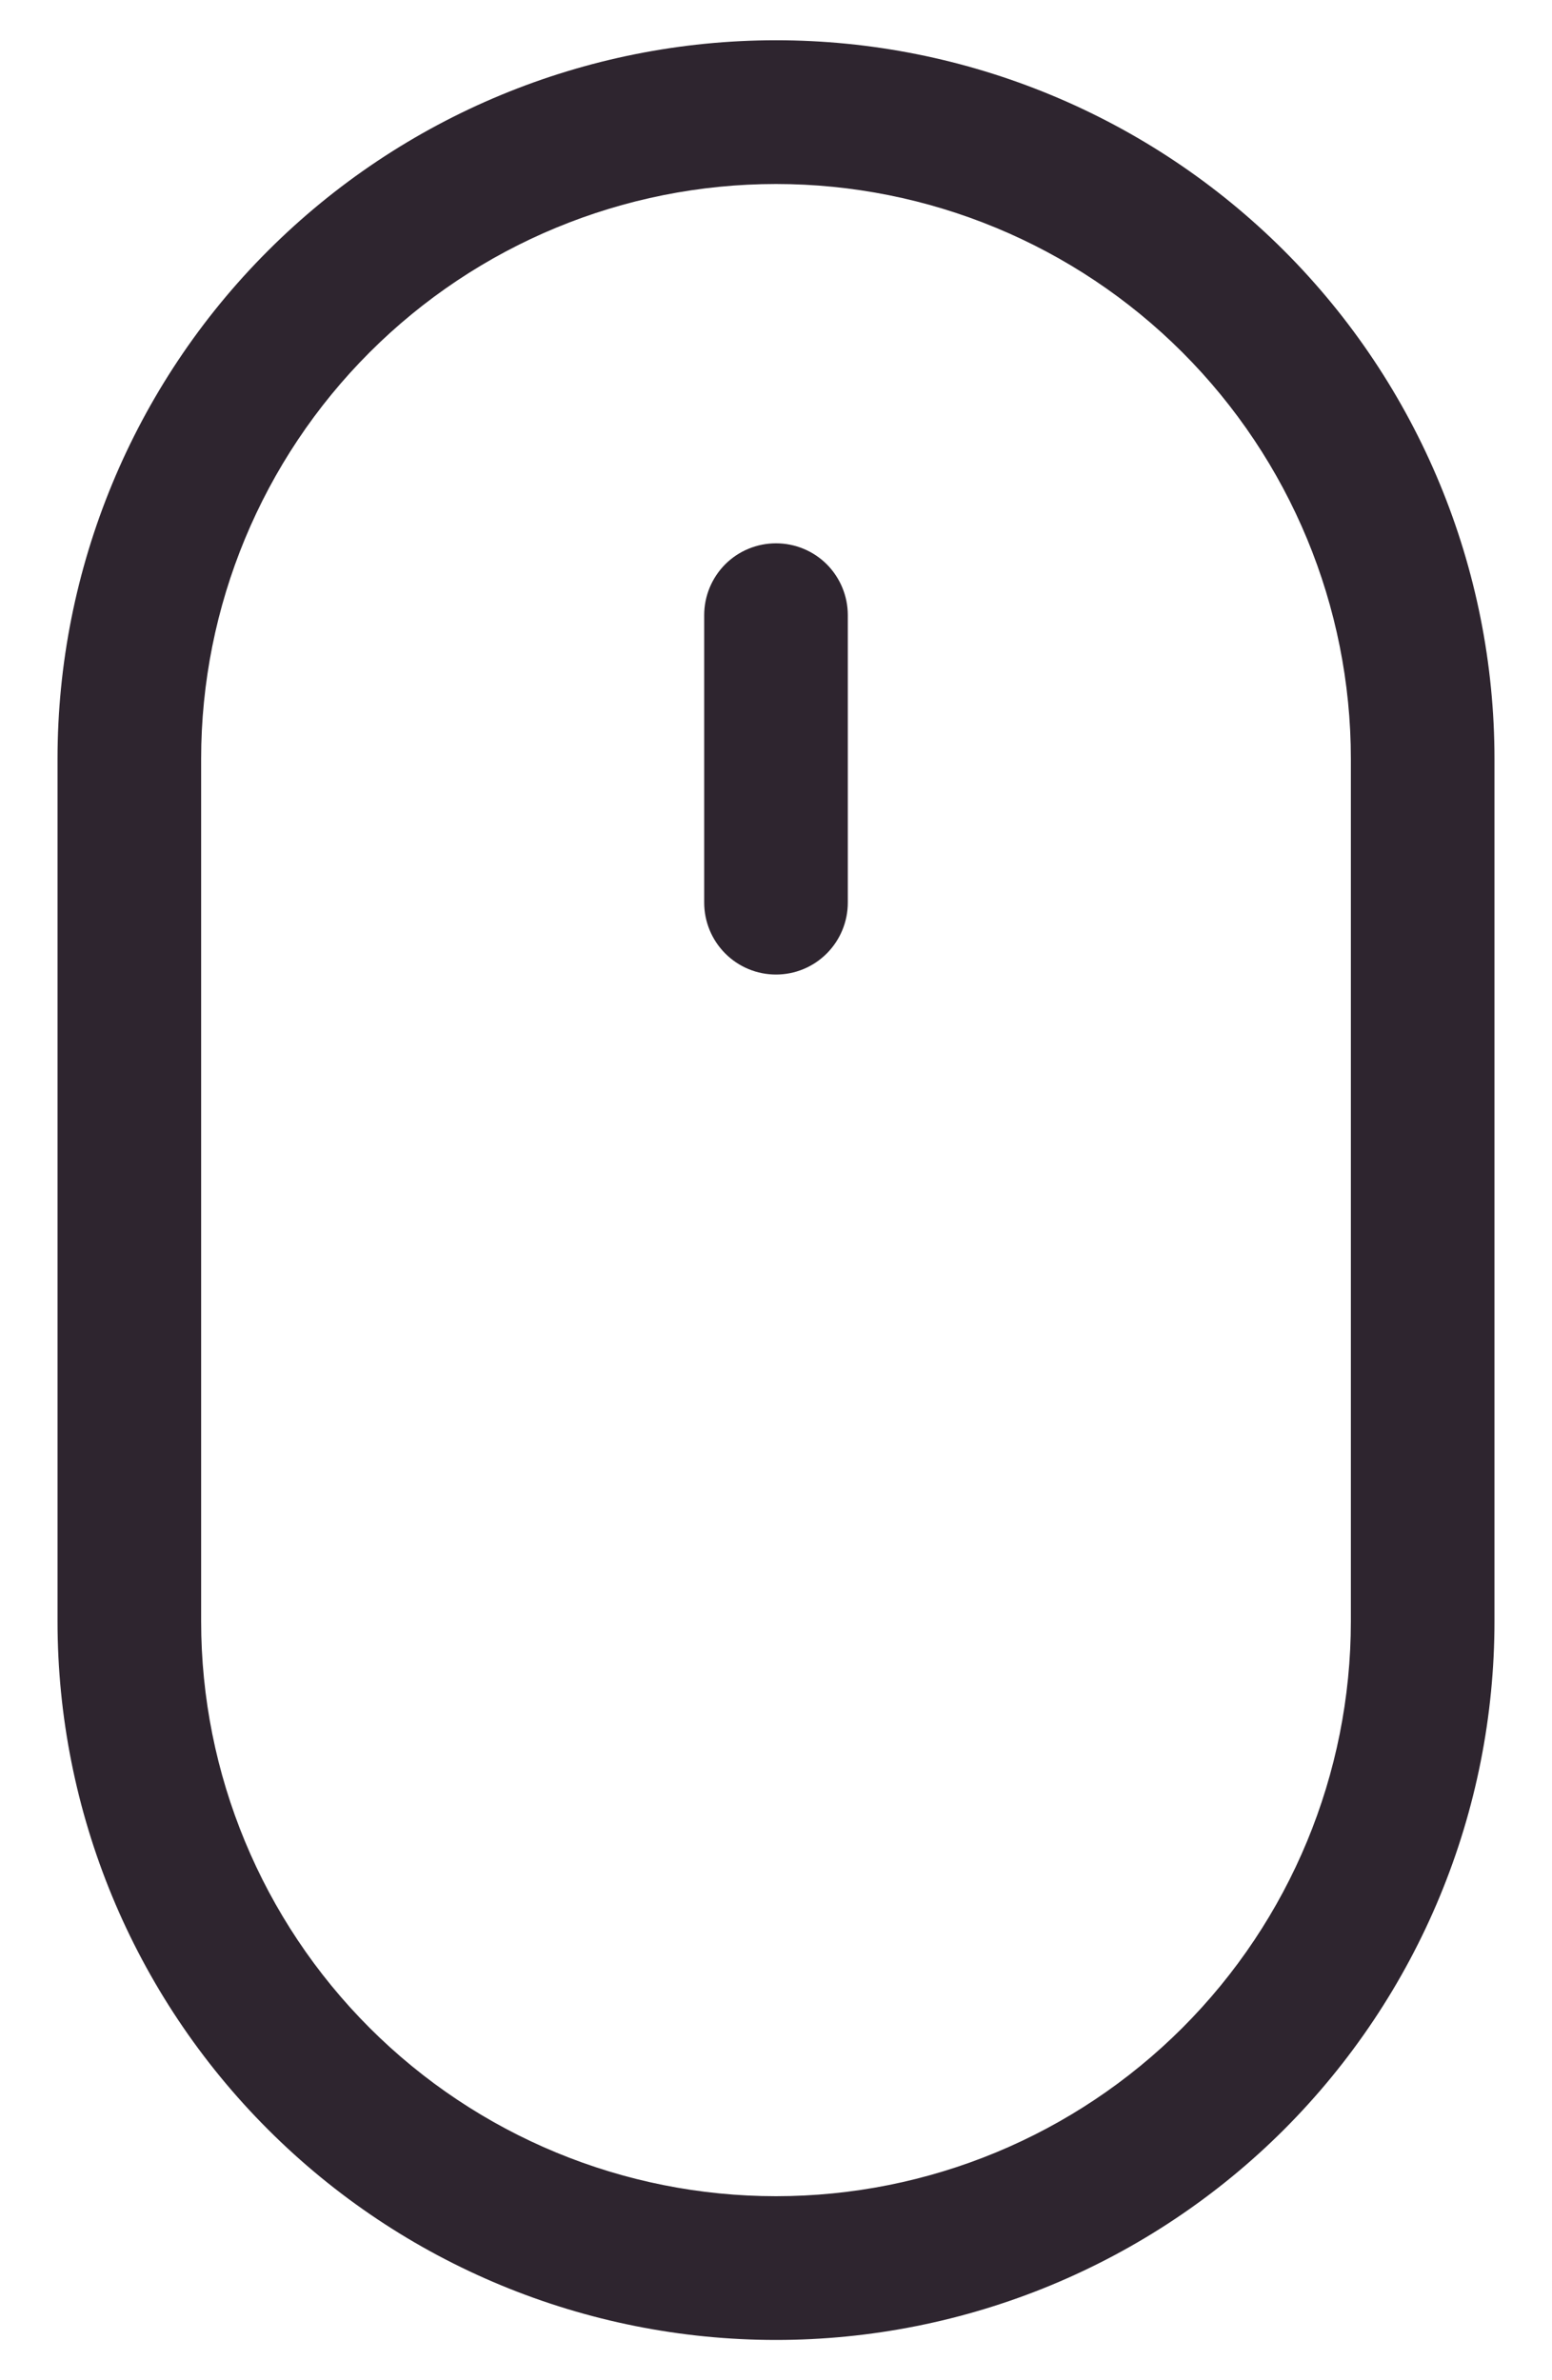 <svg width="15" height="23" viewBox="0 0 15 23" fill="none" xmlns="http://www.w3.org/2000/svg">
<path d="M7.5 22.611C5.658 22.611 3.892 21.88 2.59 20.577C1.287 19.275 0.556 17.509 0.556 15.667V7.333C0.556 5.492 1.287 3.725 2.59 2.423C3.892 1.121 5.658 0.389 7.5 0.389C9.342 0.389 11.108 1.121 12.411 2.423C13.713 3.725 14.444 5.492 14.444 7.333V15.667C14.444 16.579 14.265 17.482 13.916 18.324C13.567 19.167 13.055 19.932 12.411 20.577C11.766 21.222 11 21.733 10.158 22.082C9.315 22.431 8.412 22.611 7.5 22.611ZM7.5 1.778C6.027 1.778 4.614 2.363 3.572 3.405C2.53 4.447 1.944 5.86 1.944 7.333V15.667C1.944 17.14 2.53 18.553 3.572 19.595C4.614 20.637 6.027 21.222 7.5 21.222C8.973 21.222 10.386 20.637 11.428 19.595C12.47 18.553 13.056 17.14 13.056 15.667V7.333C13.056 5.86 12.47 4.447 11.428 3.405C10.386 2.363 8.973 1.778 7.5 1.778Z" fill="#2E252F"/>
<path d="M7.5 9.417C7.316 9.417 7.139 9.344 7.009 9.213C6.879 9.083 6.806 8.906 6.806 8.722V5.944C6.806 5.76 6.879 5.584 7.009 5.453C7.139 5.323 7.316 5.25 7.5 5.25C7.684 5.25 7.861 5.323 7.991 5.453C8.121 5.584 8.194 5.76 8.194 5.944V8.722C8.194 8.906 8.121 9.083 7.991 9.213C7.861 9.344 7.684 9.417 7.5 9.417Z" fill="#2E252F"/>
</svg>
